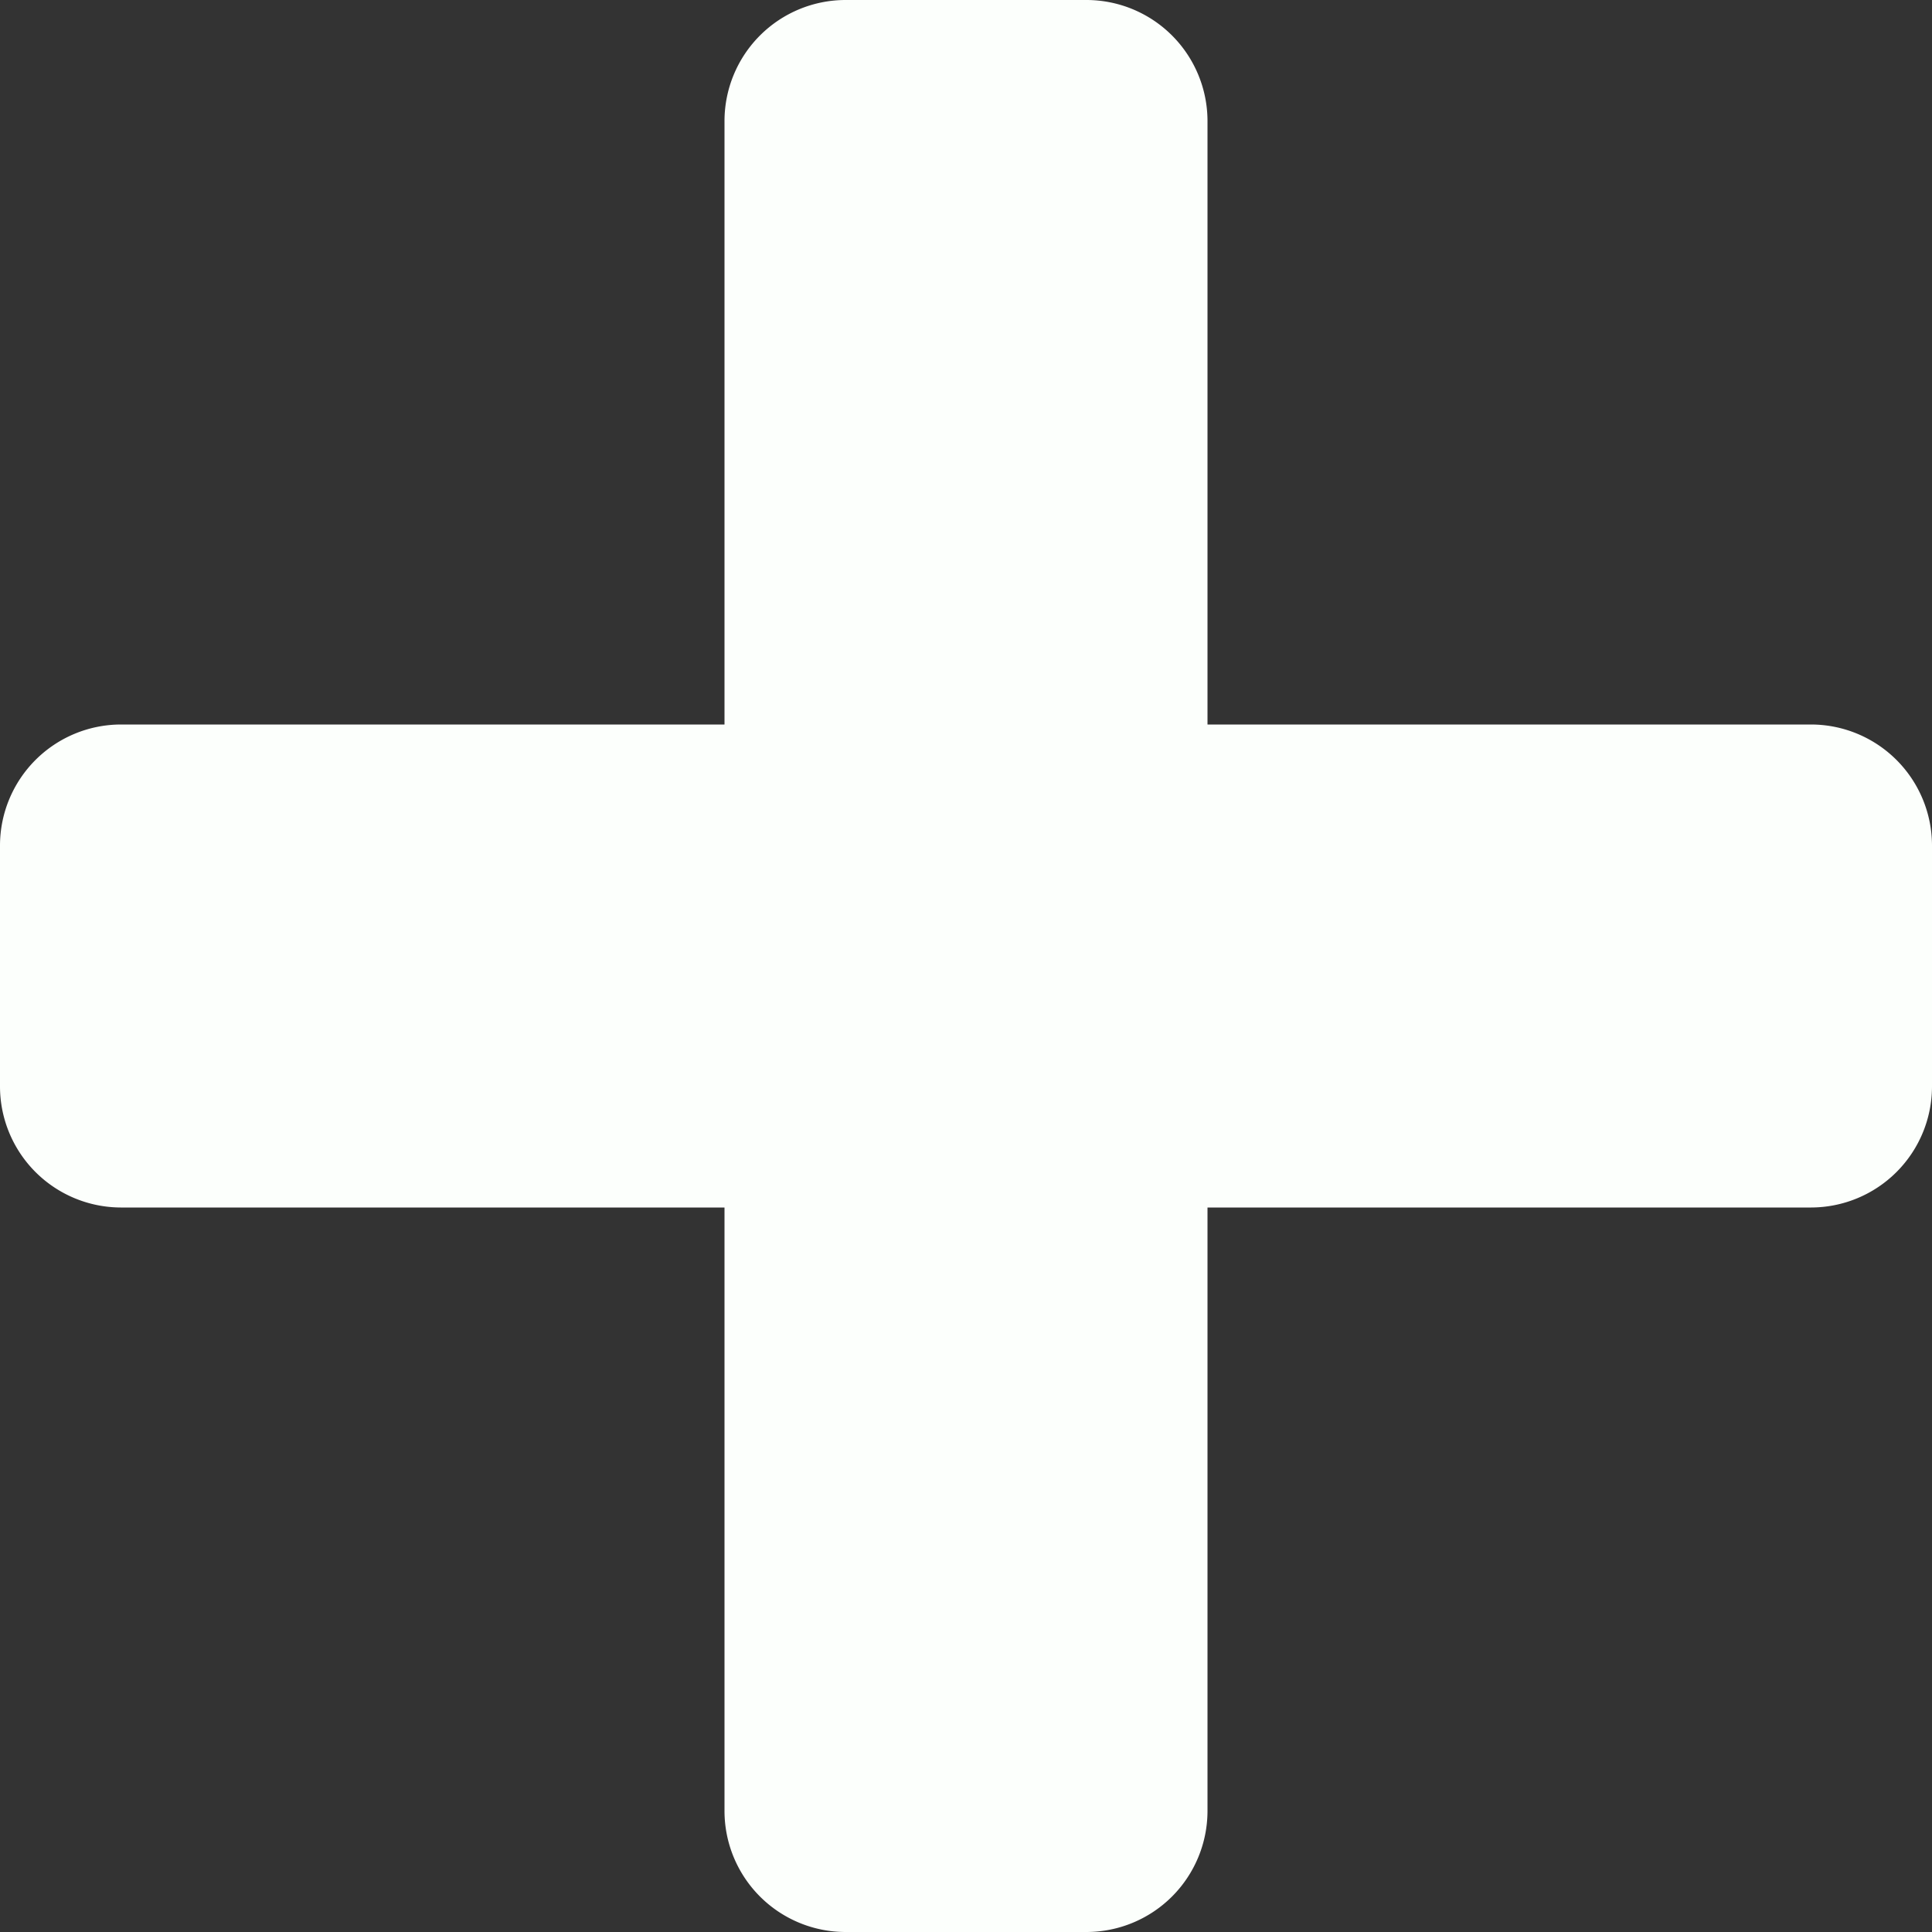 <svg xmlns="http://www.w3.org/2000/svg" viewBox="0 0 100 100"><rect x="0" y="0" width="100" height="100" fill="#333333" stroke="none"/><defs><style>.cls-1{fill:#fcfffc;}</style></defs><title>Asset 12</title><g id="Layer_2" data-name="Layer 2"><g id="Top"><path class="cls-1" d="M93.75,37.5H62.5V6.25A6.27,6.27,0,0,0,56.25,0H43.75A6.27,6.27,0,0,0,37.5,6.25V37.5H6.25A6.27,6.27,0,0,0,0,43.75v12.5A6.27,6.27,0,0,0,6.25,62.5H37.5V93.75A6.27,6.27,0,0,0,43.75,100h12.5a6.27,6.27,0,0,0,6.25-6.25V62.5H93.75A6.27,6.27,0,0,0,100,56.25V43.75A6.27,6.27,0,0,0,93.75,37.5Z"/></g></g></svg>